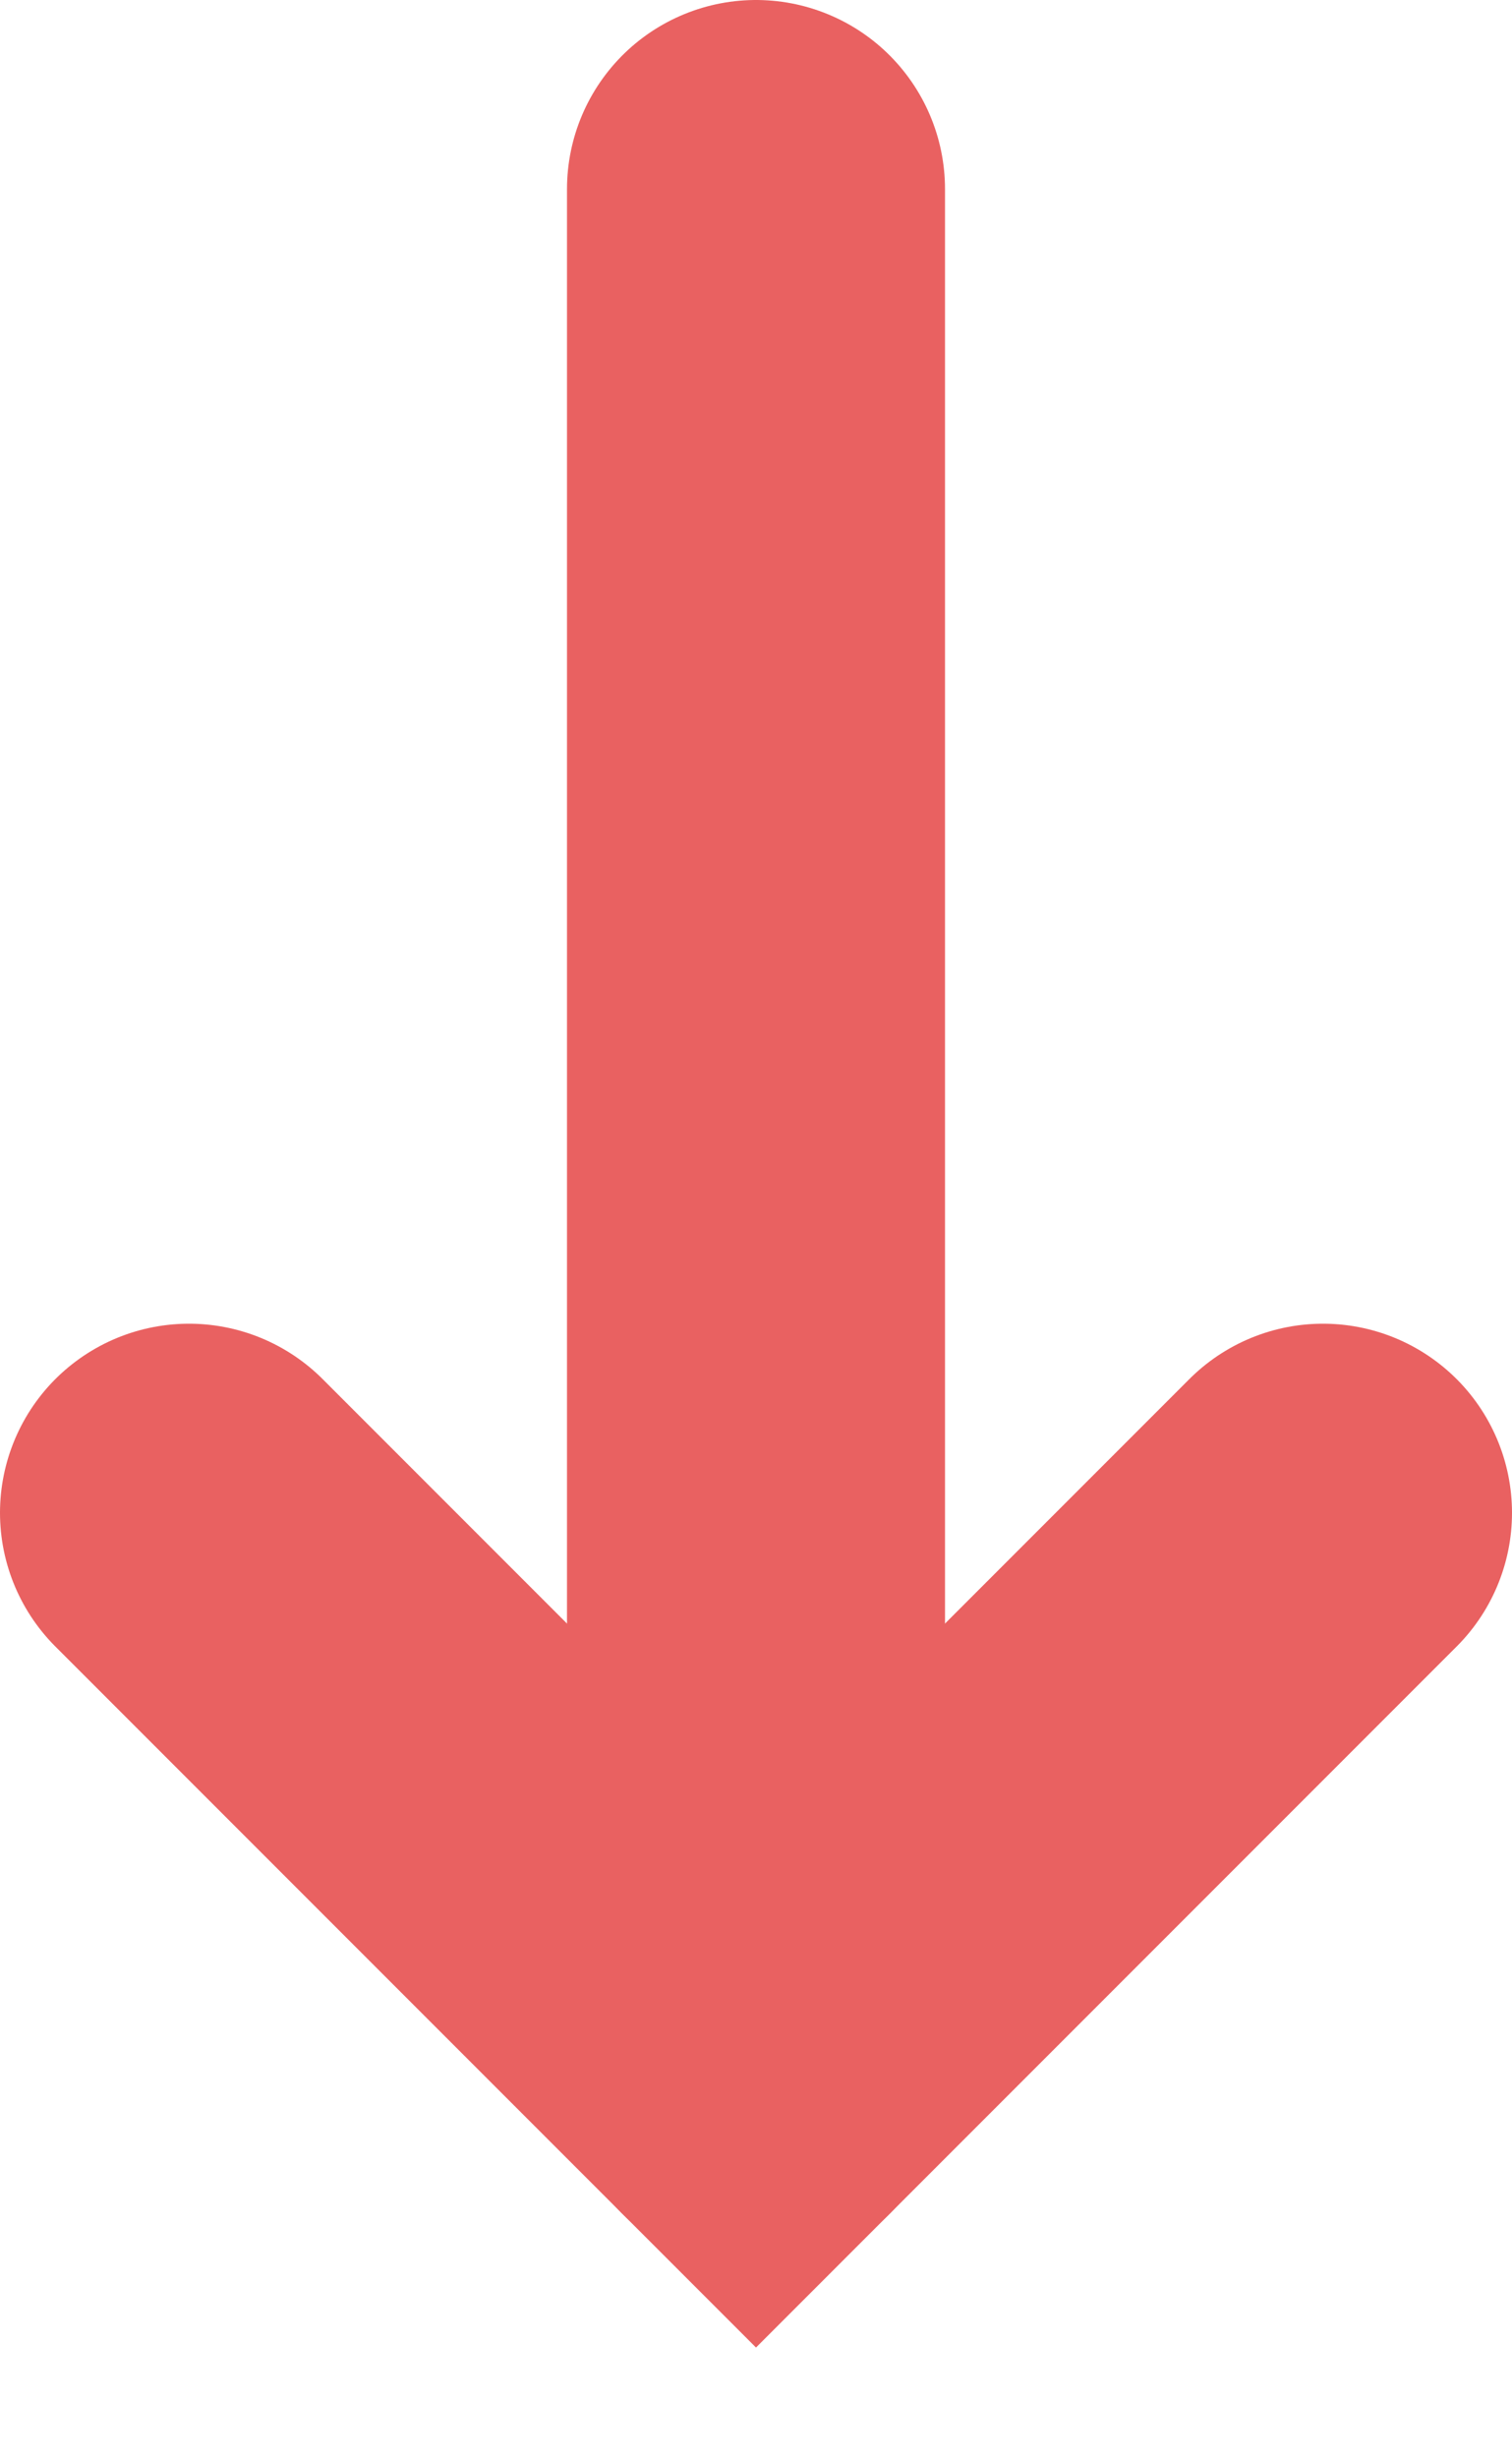 <svg width="8" height="13" viewBox="0 0 8 13" fill="none" xmlns="http://www.w3.org/2000/svg">
<path d="M4 11V1" stroke="#E96161" stroke-width="2" stroke-linecap="round"/>
<path d="M7 8L4 11L1 8" stroke="#E96161" stroke-width="2" stroke-linecap="round"/>
</svg>
